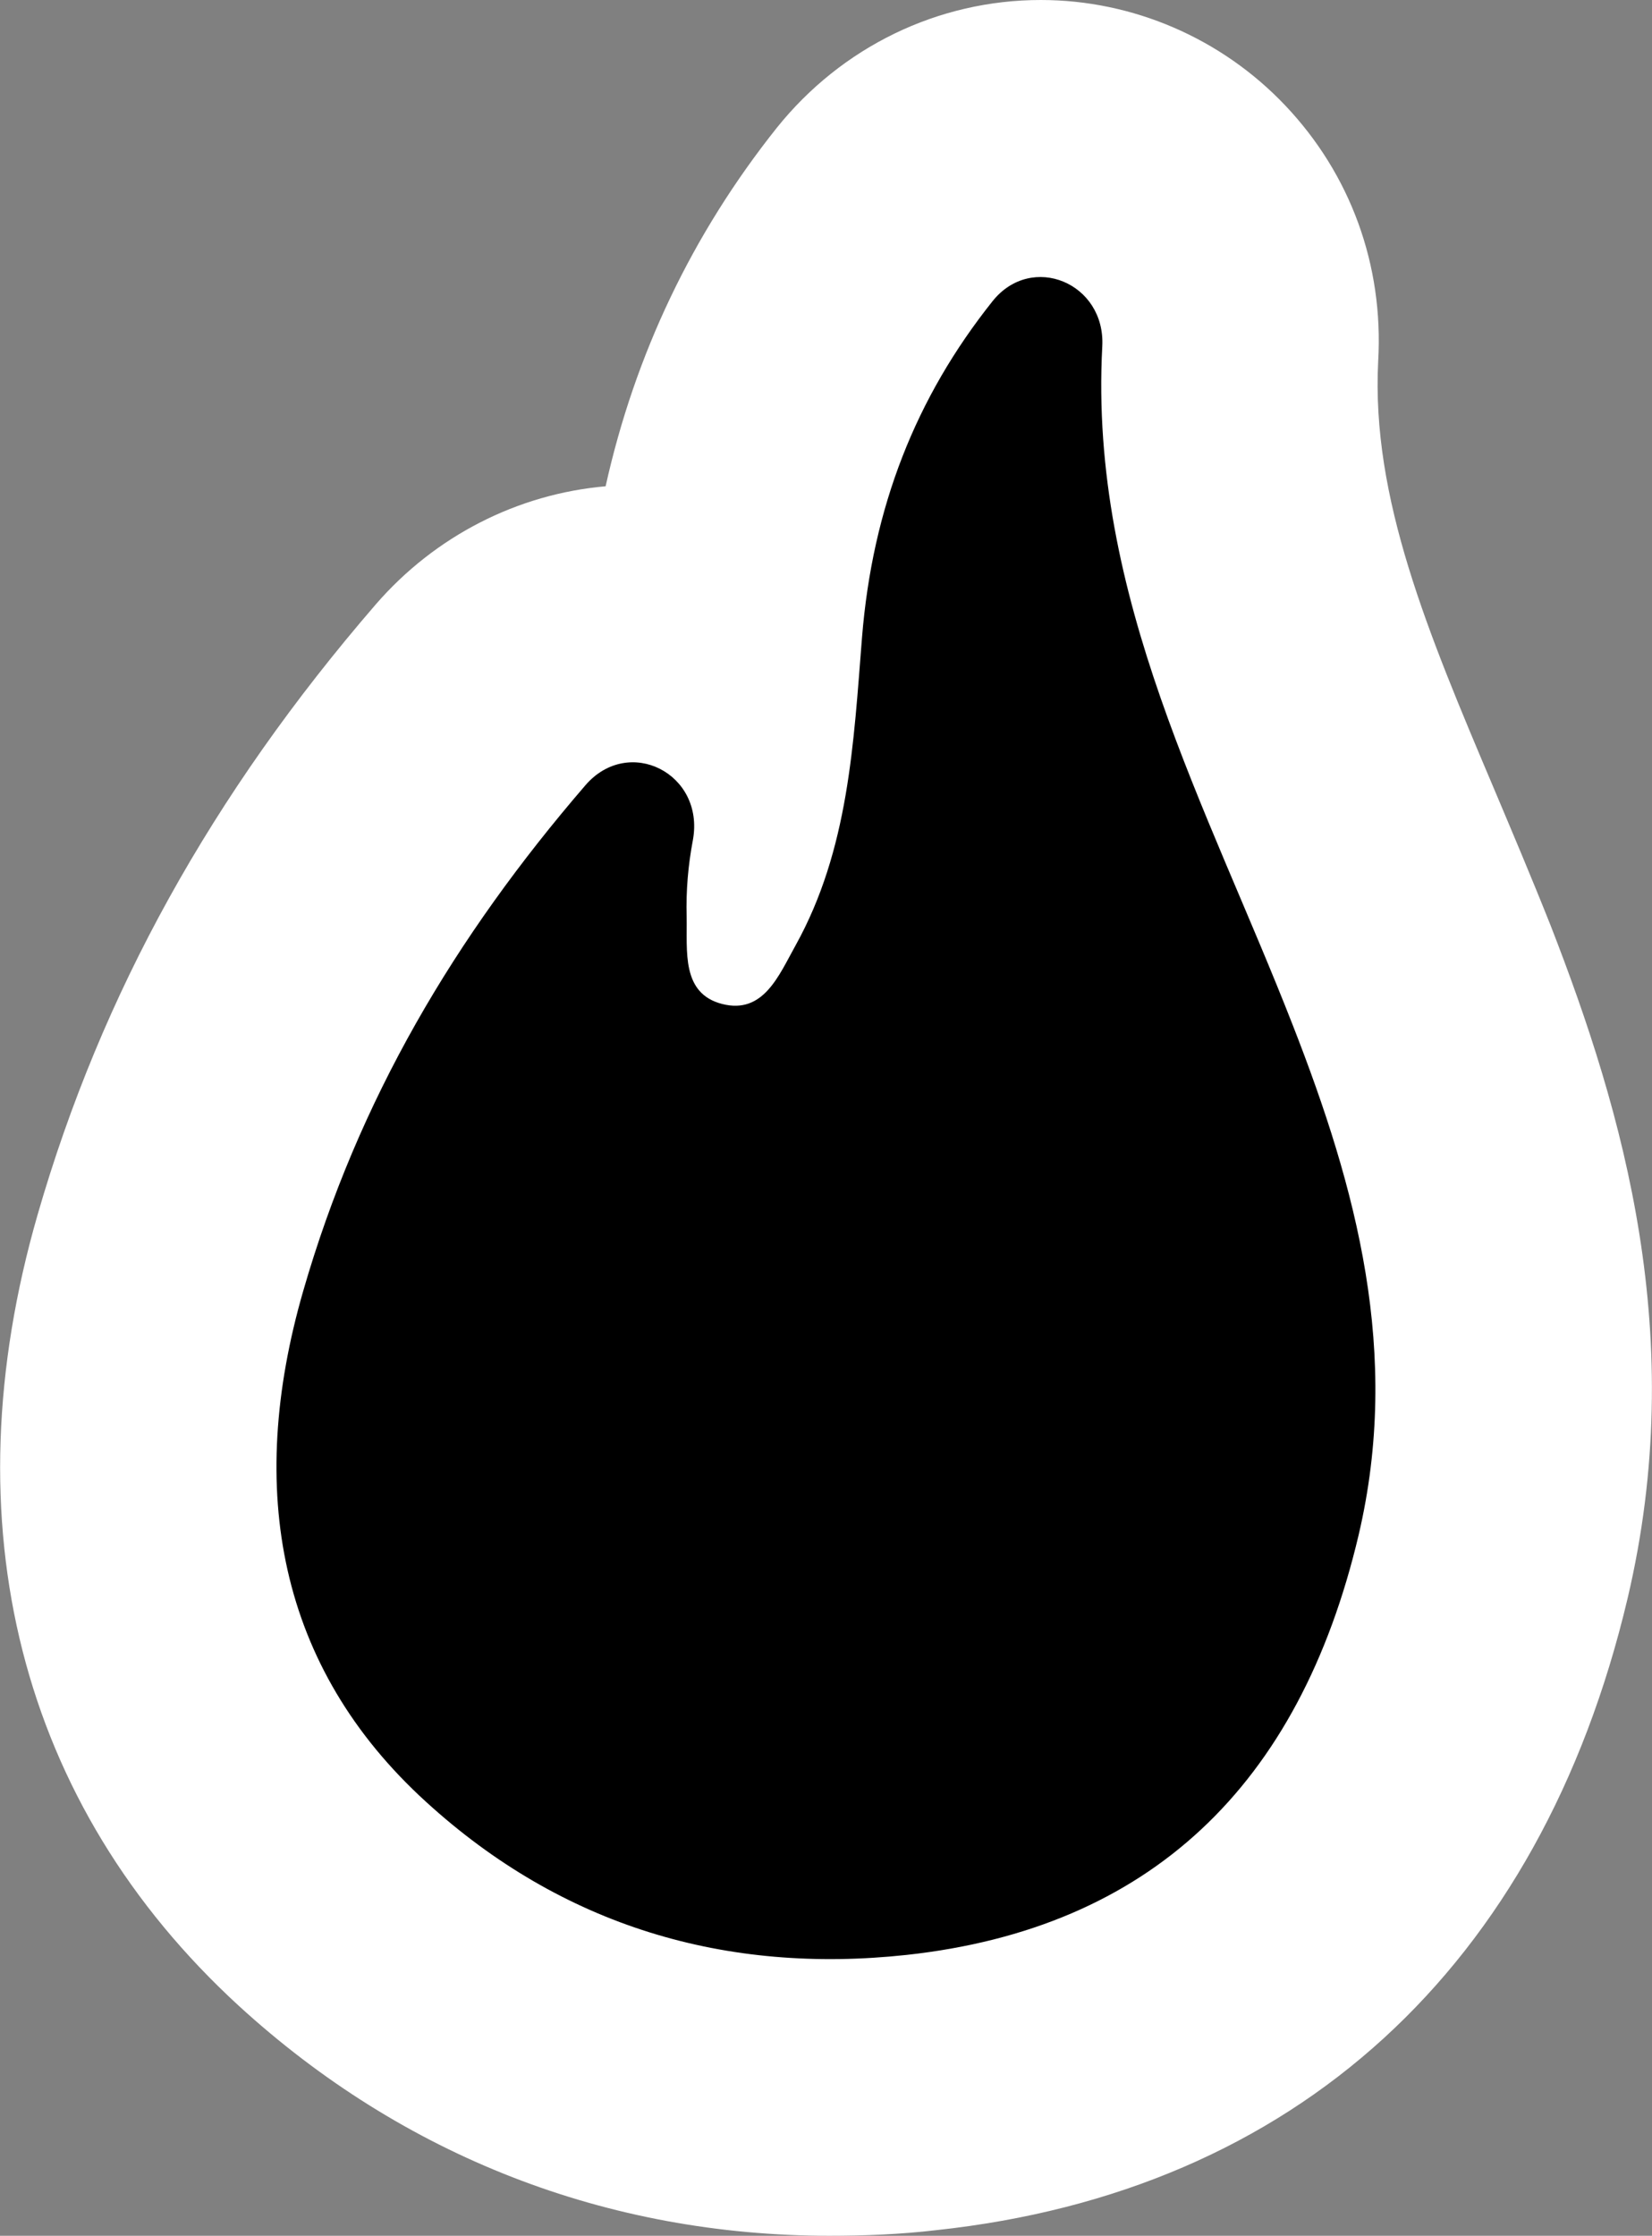 <?xml version="1.0" encoding="UTF-8"?><svg id="Layer_1" xmlns="http://www.w3.org/2000/svg" viewBox="0 0 23.65 32"><rect x="0" y="0" width="23.65" height="32" fill="#808080" stroke="none"/><path d="m11.88,32c-3.19,0-6.11-1.14-8.46-3.29C.28,25.83-.74,21.81.54,17.38c.91-3.15,2.49-6.01,4.84-8.73.85-.98,2.03-1.58,3.29-1.69.42-1.89,1.24-3.61,2.45-5.13.93-1.16,2.31-1.83,3.78-1.83,1.32,0,2.59.55,3.5,1.51.93.98,1.41,2.28,1.33,3.66-.1,1.96.71,3.88,1.65,6.1.27.64.55,1.3.82,1.98,1.04,2.67,1.98,5.9,1.1,9.63-1.25,5.28-4.76,8.49-9.9,9.04-.51.06-1.03.08-1.53.08h0Z" style="fill:#fff; fill-rule:evenodd;"/><path d="m18.51,14.68c-1.22-3.13-2.92-6.13-2.73-9.72.05-.91-1.01-1.35-1.57-.65-1.1,1.38-1.72,2.95-1.87,4.82-.12,1.51-.19,3.03-.95,4.4-.24.43-.46.99-1.05.84-.59-.15-.5-.76-.51-1.25-.01-.37.02-.73.09-1.1.17-.95-.92-1.5-1.54-.78-1.87,2.17-3.25,4.5-4.04,7.24-.82,2.84-.36,5.38,1.76,7.31,1.95,1.78,4.29,2.47,6.88,2.19,3.47-.38,5.62-2.41,6.47-6.01.61-2.6-.03-4.96-.94-7.29Z" style="fill:#fff; fill-rule:evenodd;"/><path d="m18.51,14.68c-1.22-3.13-2.92-6.13-2.73-9.72.05-.91-1.01-1.35-1.57-.65-1.1,1.38-1.72,2.95-1.87,4.82-.12,1.51-.19,3.03-.95,4.4-.24.43-.46.99-1.05.84-.59-.15-.5-.76-.51-1.25-.01-.37.02-.73.09-1.1.17-.95-.92-1.5-1.54-.78-1.87,2.17-3.25,4.5-4.04,7.24-.82,2.84-.36,5.38,1.76,7.31,1.95,1.78,4.29,2.47,6.88,2.19,3.47-.38,5.62-2.41,6.47-6.01.61-2.6-.03-4.96-.94-7.29Z" style="fill-rule:evenodd;"/></svg>